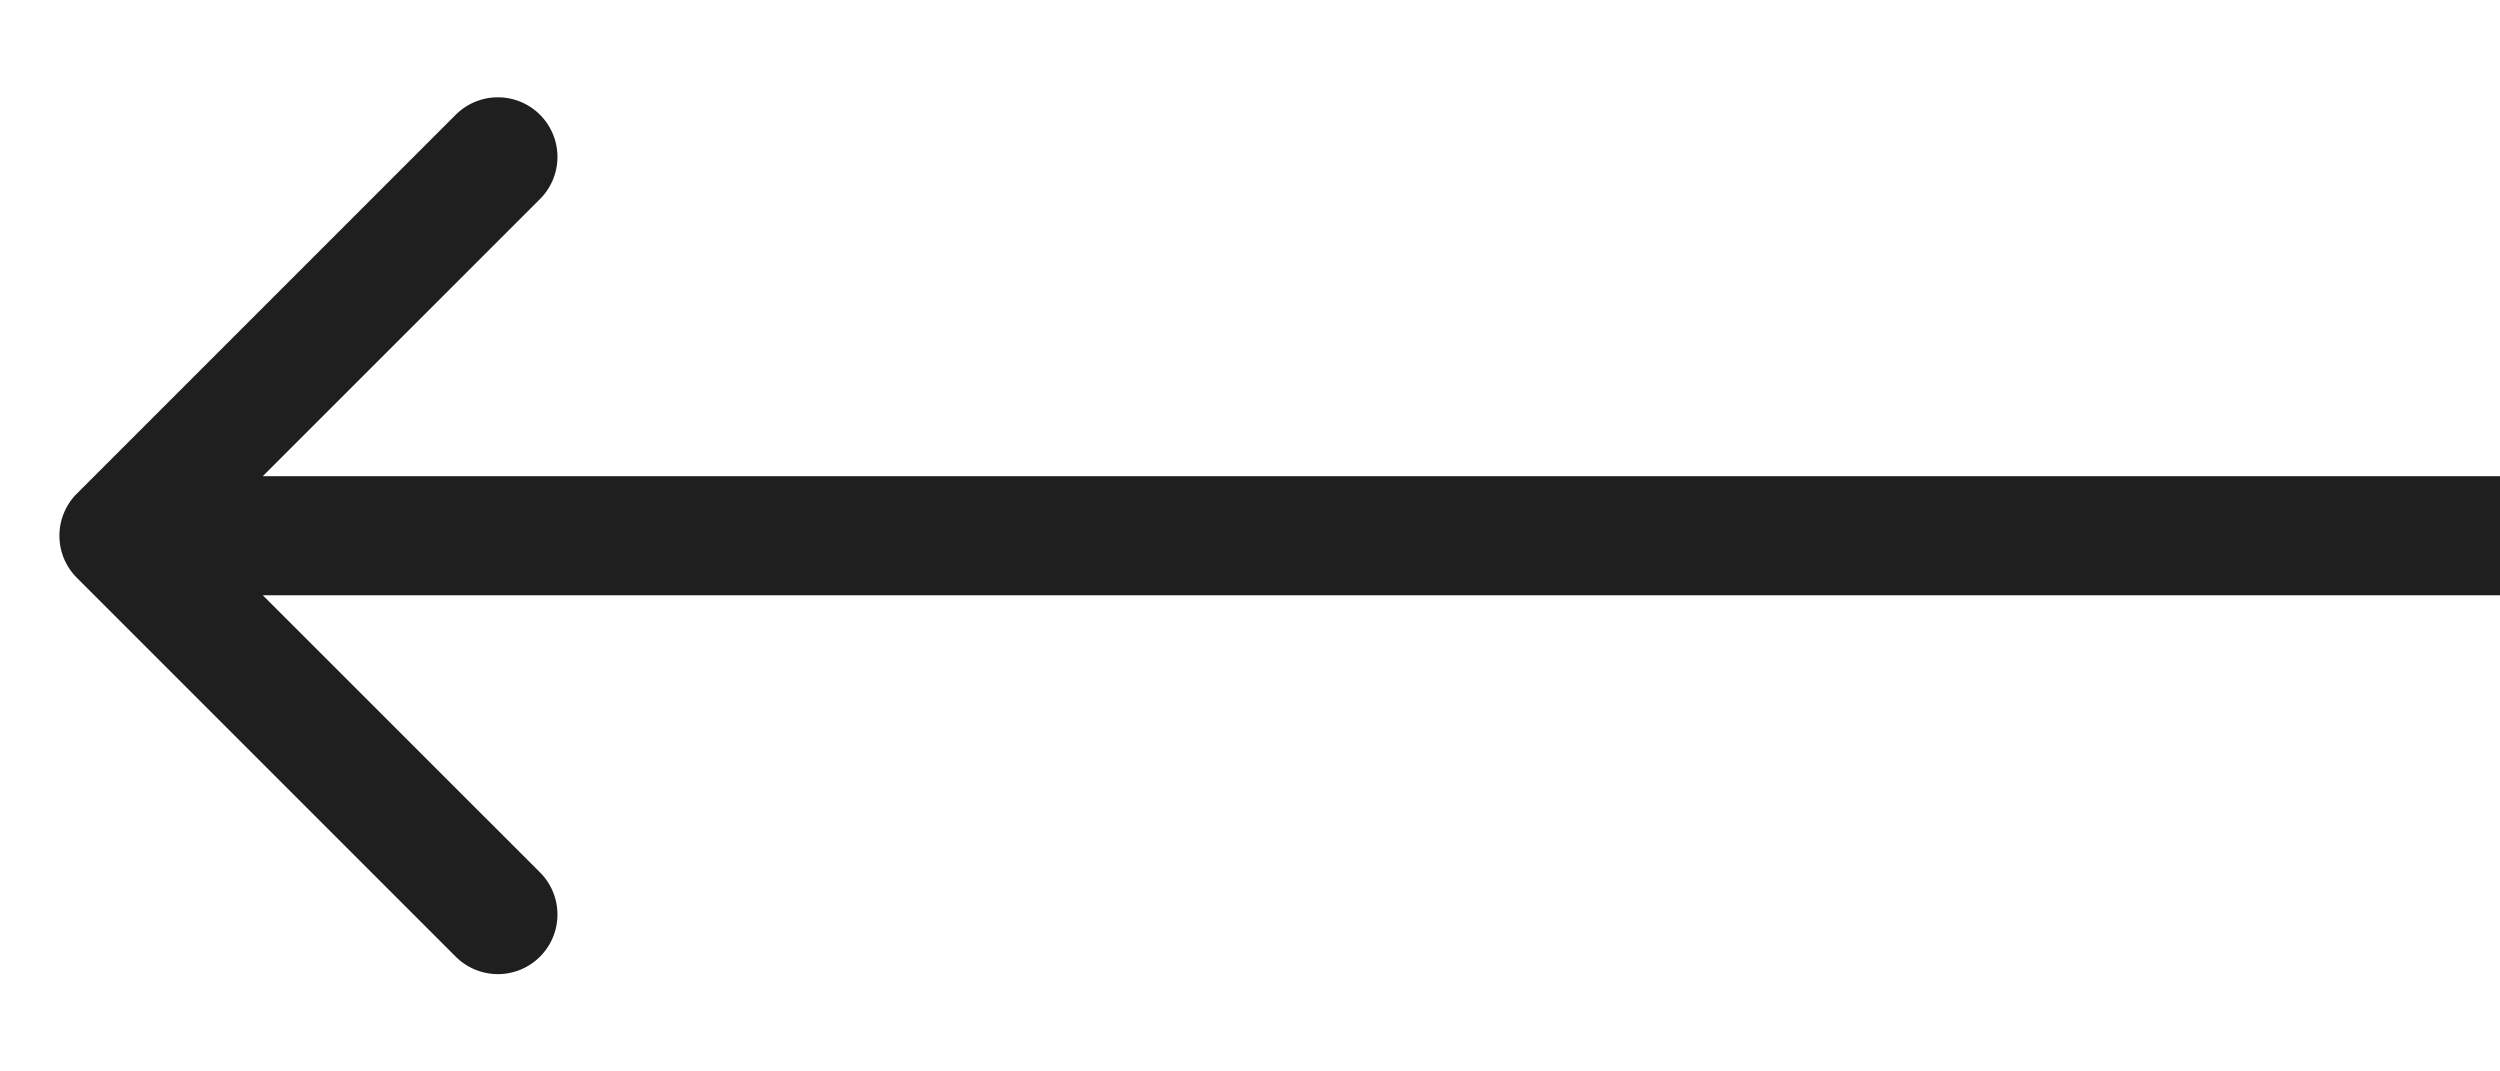 <?xml version="1.0" encoding="utf-8"?><svg width="21" height="9" fill="none" xmlns="http://www.w3.org/2000/svg" viewBox="0 0 21 9"><path d="M.646 4.146a.5.5 0 000 .708l3.182 3.182a.5.5 0 00.708-.708L1.707 4.5l2.829-2.828a.5.5 0 10-.708-.708L.646 4.146zM21 4H1v1h20V4z" fill="#1F1F1F"/></svg>